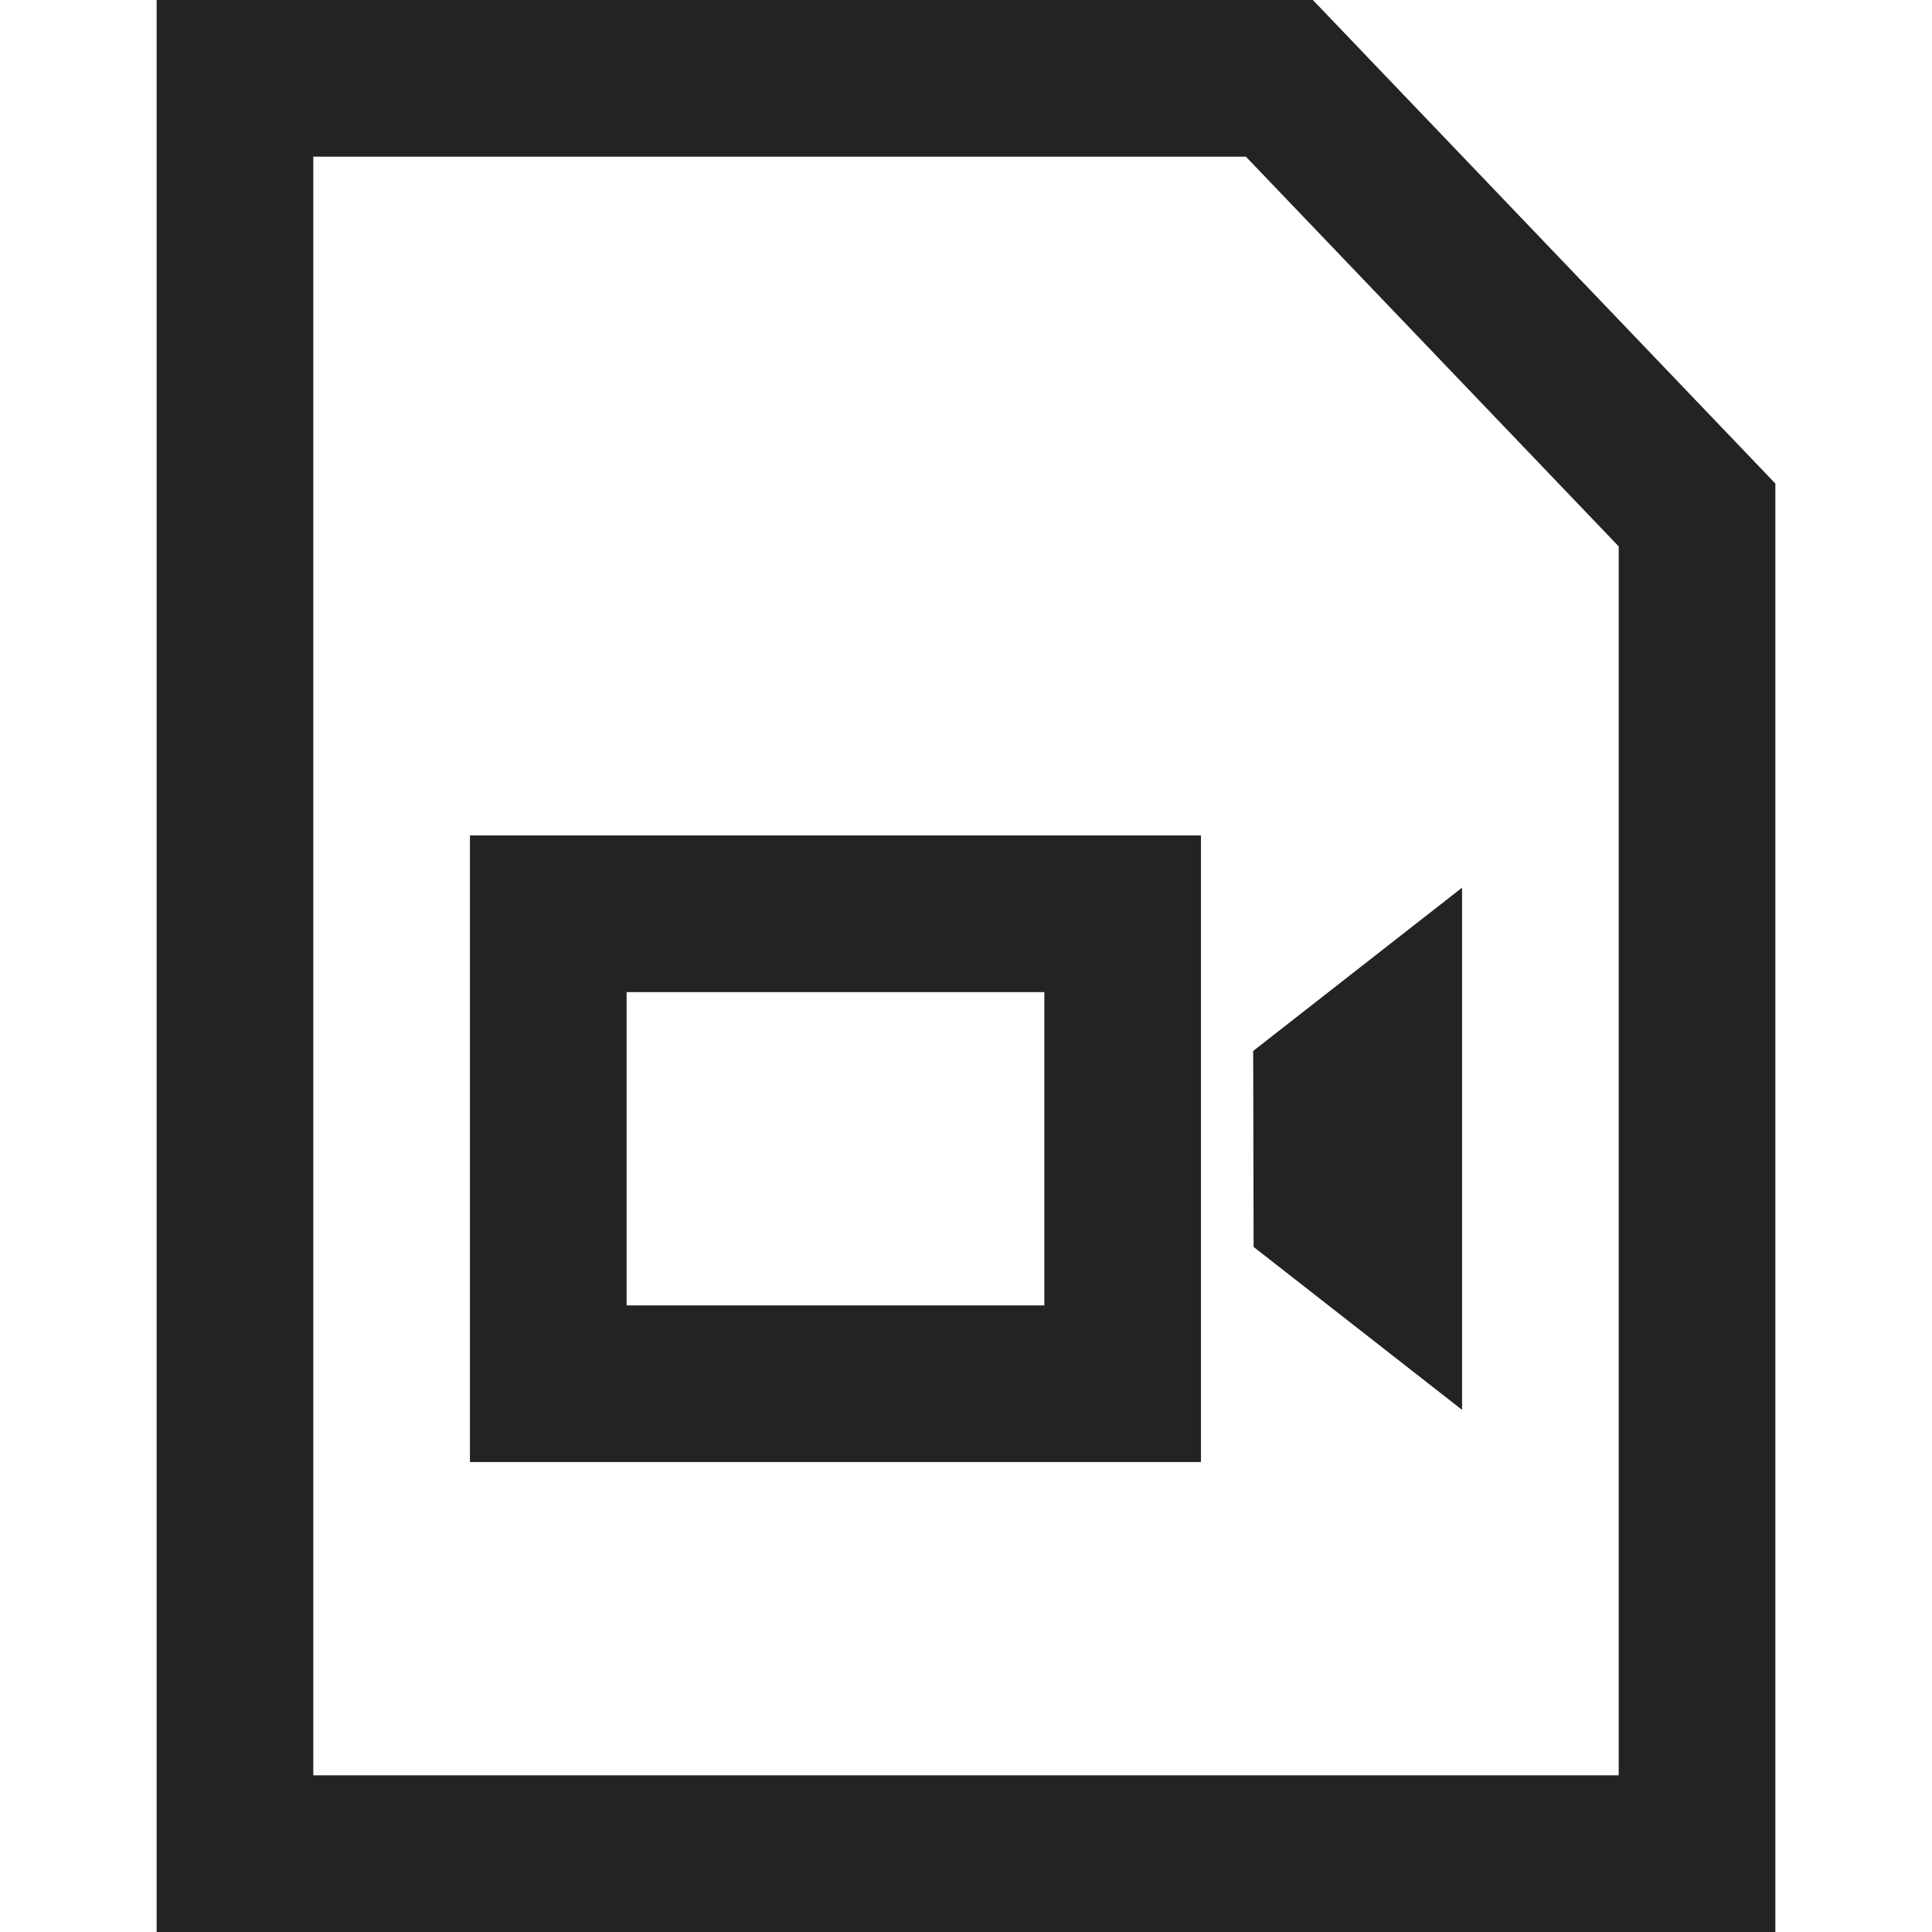 <svg width="37px" height="37px" viewBox="0 0 37 37" xmlns="http://www.w3.org/2000/svg">
    <title>
        file-video-m
    </title>
    <path d="M31 34V10.464L23.86 3H6v31h25zM3 37V0h22.143L34 9.26V37H3zm9-12h8v-6h-8v6zm-3 3V16h14v12H9zm15-7.873L28 17v10l-3.992-3.12L24 20.126z" fill="#232323"/>
</svg>
